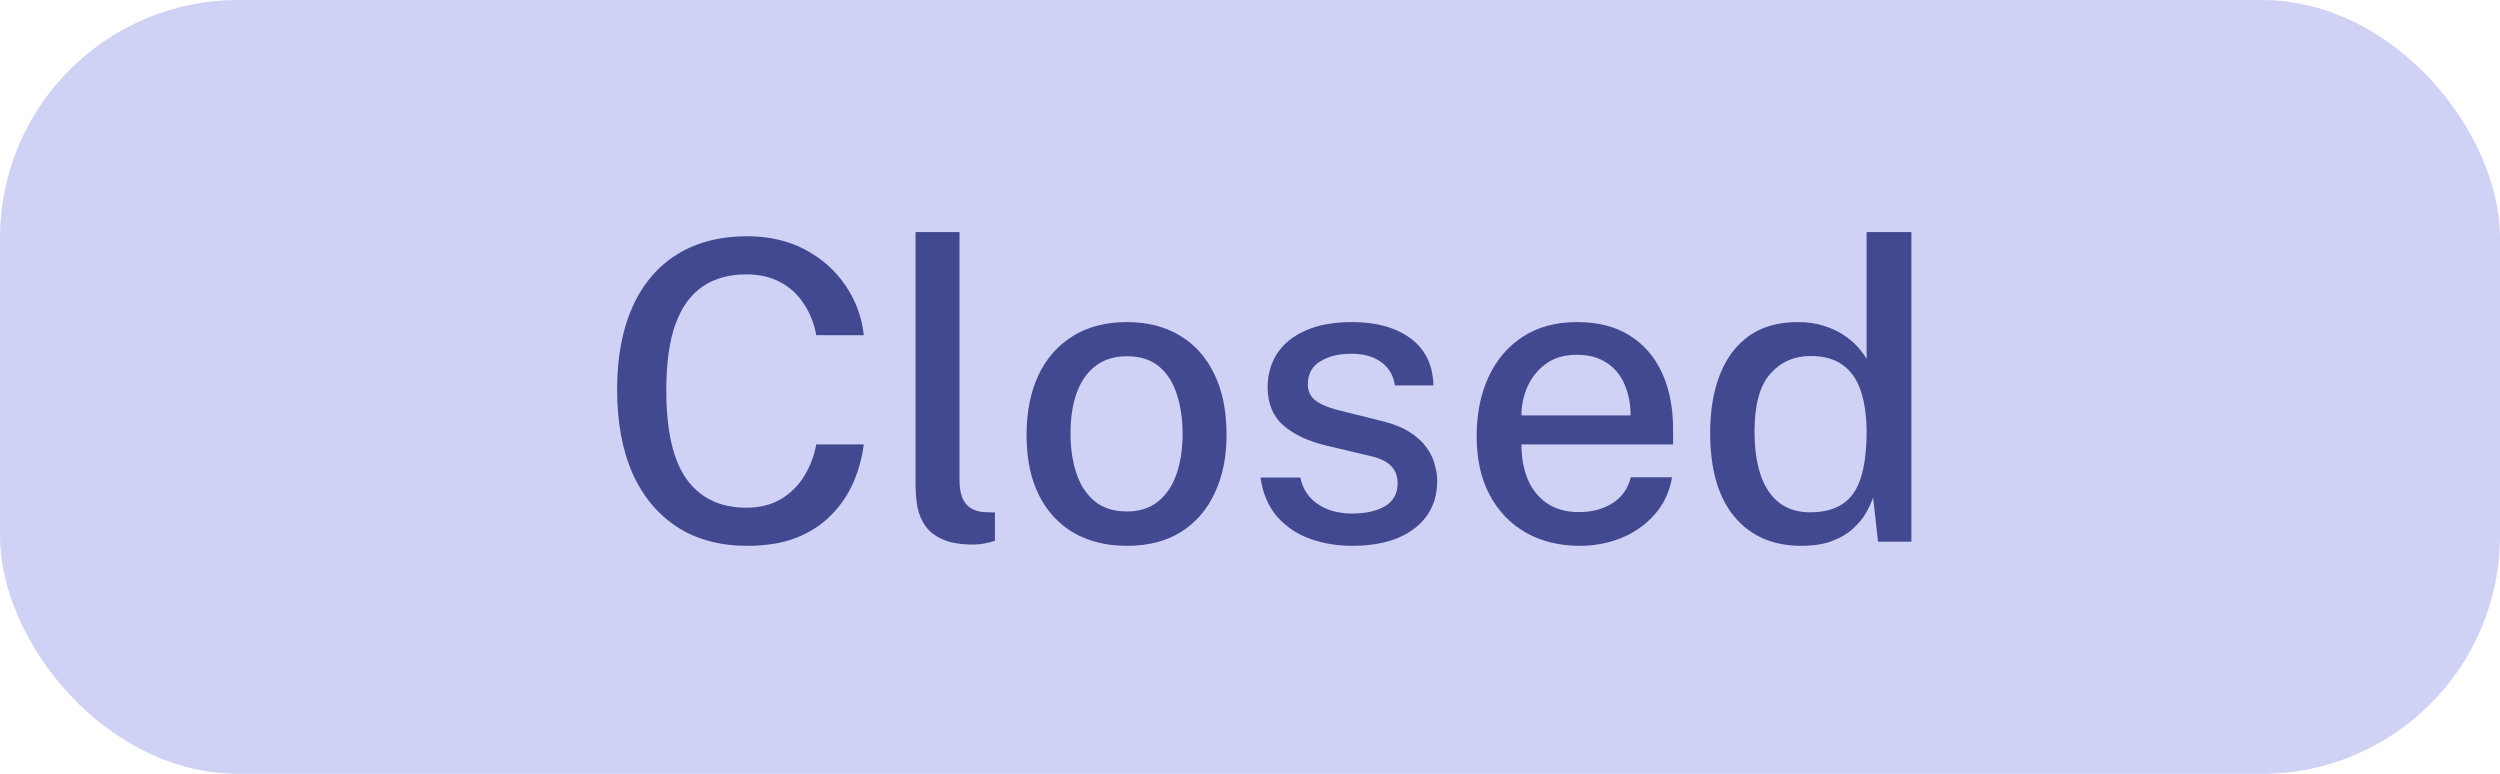 <svg width="84" height="26" viewBox="0 0 84 26" fill="none" xmlns="http://www.w3.org/2000/svg">
<rect width="84" height="26" rx="8" fill="#CFD2F5"/>
<path d="M25.11 7.938C25.838 7.938 26.484 8.087 27.049 8.386C27.614 8.685 28.066 9.086 28.407 9.59C28.752 10.094 28.958 10.652 29.023 11.263H27.427C27.357 10.88 27.222 10.535 27.021 10.227C26.825 9.914 26.564 9.669 26.237 9.492C25.91 9.31 25.523 9.219 25.075 9.219C24.501 9.219 24.013 9.354 23.612 9.625C23.211 9.896 22.905 10.318 22.695 10.892C22.49 11.466 22.387 12.206 22.387 13.111C22.387 14.478 22.618 15.479 23.08 16.114C23.542 16.744 24.207 17.059 25.075 17.059C25.523 17.059 25.91 16.963 26.237 16.772C26.564 16.576 26.825 16.317 27.021 15.995C27.222 15.668 27.357 15.314 27.427 14.931H29.023C28.967 15.374 28.85 15.801 28.673 16.212C28.496 16.618 28.248 16.982 27.931 17.304C27.618 17.626 27.229 17.88 26.762 18.067C26.295 18.249 25.745 18.34 25.11 18.34C24.195 18.34 23.411 18.13 22.758 17.71C22.105 17.285 21.603 16.683 21.253 15.904C20.908 15.12 20.735 14.182 20.735 13.09C20.735 12.003 20.908 11.076 21.253 10.311C21.598 9.541 22.098 8.953 22.751 8.547C23.404 8.141 24.191 7.938 25.11 7.938ZM32.723 18.298C32.294 18.298 31.948 18.242 31.687 18.13C31.43 18.018 31.234 17.869 31.099 17.682C30.964 17.491 30.873 17.276 30.826 17.038C30.784 16.795 30.763 16.546 30.763 16.289V7.798H32.24V16.135C32.24 16.471 32.305 16.728 32.436 16.905C32.571 17.082 32.777 17.183 33.052 17.206L33.43 17.22V18.172C33.313 18.209 33.192 18.24 33.066 18.263C32.945 18.286 32.83 18.298 32.723 18.298ZM37.859 18.34C37.183 18.34 36.59 18.195 36.081 17.906C35.577 17.612 35.185 17.187 34.905 16.632C34.63 16.077 34.492 15.405 34.492 14.616C34.492 13.855 34.623 13.19 34.884 12.621C35.15 12.052 35.535 11.611 36.039 11.298C36.543 10.981 37.152 10.822 37.866 10.822C38.548 10.822 39.138 10.971 39.637 11.27C40.137 11.564 40.524 11.996 40.799 12.565C41.075 13.13 41.212 13.813 41.212 14.616C41.212 15.349 41.082 15.995 40.82 16.555C40.564 17.115 40.186 17.554 39.686 17.871C39.192 18.184 38.583 18.34 37.859 18.34ZM37.866 17.185C38.277 17.185 38.62 17.078 38.895 16.863C39.175 16.644 39.385 16.338 39.525 15.946C39.665 15.549 39.735 15.092 39.735 14.574C39.735 14.093 39.672 13.657 39.546 13.265C39.425 12.868 39.227 12.553 38.951 12.32C38.676 12.087 38.314 11.97 37.866 11.97C37.446 11.97 37.096 12.077 36.816 12.292C36.536 12.502 36.324 12.803 36.179 13.195C36.039 13.582 35.969 14.042 35.969 14.574C35.969 15.045 36.032 15.479 36.158 15.876C36.284 16.273 36.487 16.59 36.767 16.828C37.047 17.066 37.414 17.185 37.866 17.185ZM45.434 18.34C44.93 18.34 44.456 18.261 44.013 18.102C43.574 17.943 43.205 17.694 42.907 17.353C42.613 17.012 42.428 16.576 42.354 16.044H43.691C43.751 16.319 43.866 16.548 44.034 16.73C44.206 16.907 44.412 17.04 44.65 17.129C44.892 17.213 45.151 17.255 45.427 17.255C45.884 17.255 46.253 17.173 46.533 17.01C46.817 16.842 46.96 16.585 46.96 16.24C46.96 15.993 46.883 15.794 46.729 15.645C46.579 15.496 46.341 15.386 46.015 15.316L44.573 14.973C43.975 14.833 43.497 14.611 43.138 14.308C42.778 14 42.596 13.571 42.592 13.02C42.592 12.595 42.697 12.217 42.907 11.886C43.121 11.555 43.439 11.296 43.859 11.109C44.279 10.918 44.801 10.822 45.427 10.822C46.243 10.822 46.899 11.004 47.394 11.368C47.888 11.732 48.145 12.259 48.164 12.95H46.869C46.822 12.619 46.67 12.36 46.414 12.173C46.162 11.982 45.828 11.886 45.413 11.886C44.983 11.886 44.631 11.972 44.356 12.145C44.08 12.313 43.943 12.572 43.943 12.922C43.943 13.16 44.043 13.349 44.244 13.489C44.444 13.624 44.745 13.736 45.147 13.825L46.519 14.168C46.873 14.261 47.165 14.385 47.394 14.539C47.622 14.688 47.802 14.854 47.933 15.036C48.063 15.218 48.154 15.407 48.206 15.603C48.262 15.799 48.29 15.983 48.29 16.156C48.29 16.613 48.173 17.005 47.94 17.332C47.711 17.654 47.382 17.904 46.953 18.081C46.528 18.254 46.022 18.34 45.434 18.34ZM51.12 14.931C51.12 15.365 51.19 15.755 51.33 16.1C51.474 16.441 51.691 16.711 51.981 16.912C52.27 17.108 52.629 17.206 53.059 17.206C53.488 17.206 53.859 17.108 54.172 16.912C54.489 16.716 54.697 16.424 54.795 16.037H56.181C56.097 16.532 55.898 16.952 55.586 17.297C55.278 17.642 54.904 17.904 54.466 18.081C54.027 18.254 53.567 18.34 53.087 18.34C52.401 18.34 51.796 18.193 51.274 17.899C50.751 17.6 50.343 17.176 50.049 16.625C49.759 16.074 49.615 15.419 49.615 14.658C49.615 13.907 49.748 13.244 50.014 12.67C50.28 12.091 50.665 11.639 51.169 11.312C51.673 10.985 52.279 10.822 52.989 10.822C53.689 10.822 54.277 10.971 54.753 11.27C55.233 11.569 55.597 11.989 55.845 12.53C56.092 13.067 56.216 13.701 56.216 14.434V14.931H51.12ZM51.12 13.958H54.788C54.788 13.58 54.722 13.237 54.592 12.929C54.461 12.616 54.26 12.371 53.99 12.194C53.724 12.012 53.388 11.921 52.982 11.921C52.566 11.921 52.221 12.021 51.946 12.222C51.67 12.423 51.463 12.679 51.323 12.992C51.187 13.305 51.12 13.627 51.12 13.958ZM60.527 18.34C59.575 18.34 58.826 18.016 58.28 17.367C57.734 16.714 57.461 15.773 57.461 14.546C57.461 13.795 57.571 13.141 57.79 12.586C58.009 12.026 58.336 11.592 58.77 11.284C59.209 10.976 59.75 10.822 60.394 10.822C60.721 10.822 61.01 10.862 61.262 10.941C61.519 11.02 61.743 11.123 61.934 11.249C62.13 11.375 62.291 11.51 62.417 11.655C62.548 11.8 62.648 11.935 62.718 12.061V7.798H64.223V18.2H63.103L62.935 16.716C62.884 16.875 62.804 17.047 62.697 17.234C62.59 17.421 62.443 17.598 62.256 17.766C62.074 17.934 61.841 18.072 61.556 18.179C61.271 18.286 60.928 18.34 60.527 18.34ZM60.814 17.213C61.486 17.213 61.971 17.003 62.27 16.583C62.569 16.158 62.718 15.463 62.718 14.497C62.713 13.951 62.646 13.489 62.515 13.111C62.384 12.733 62.181 12.448 61.906 12.257C61.635 12.061 61.278 11.963 60.835 11.963C60.28 11.963 59.827 12.164 59.477 12.565C59.127 12.962 58.952 13.606 58.952 14.497C58.952 15.374 59.111 16.046 59.428 16.513C59.75 16.98 60.212 17.213 60.814 17.213Z" fill="#434991"/>
</svg>
